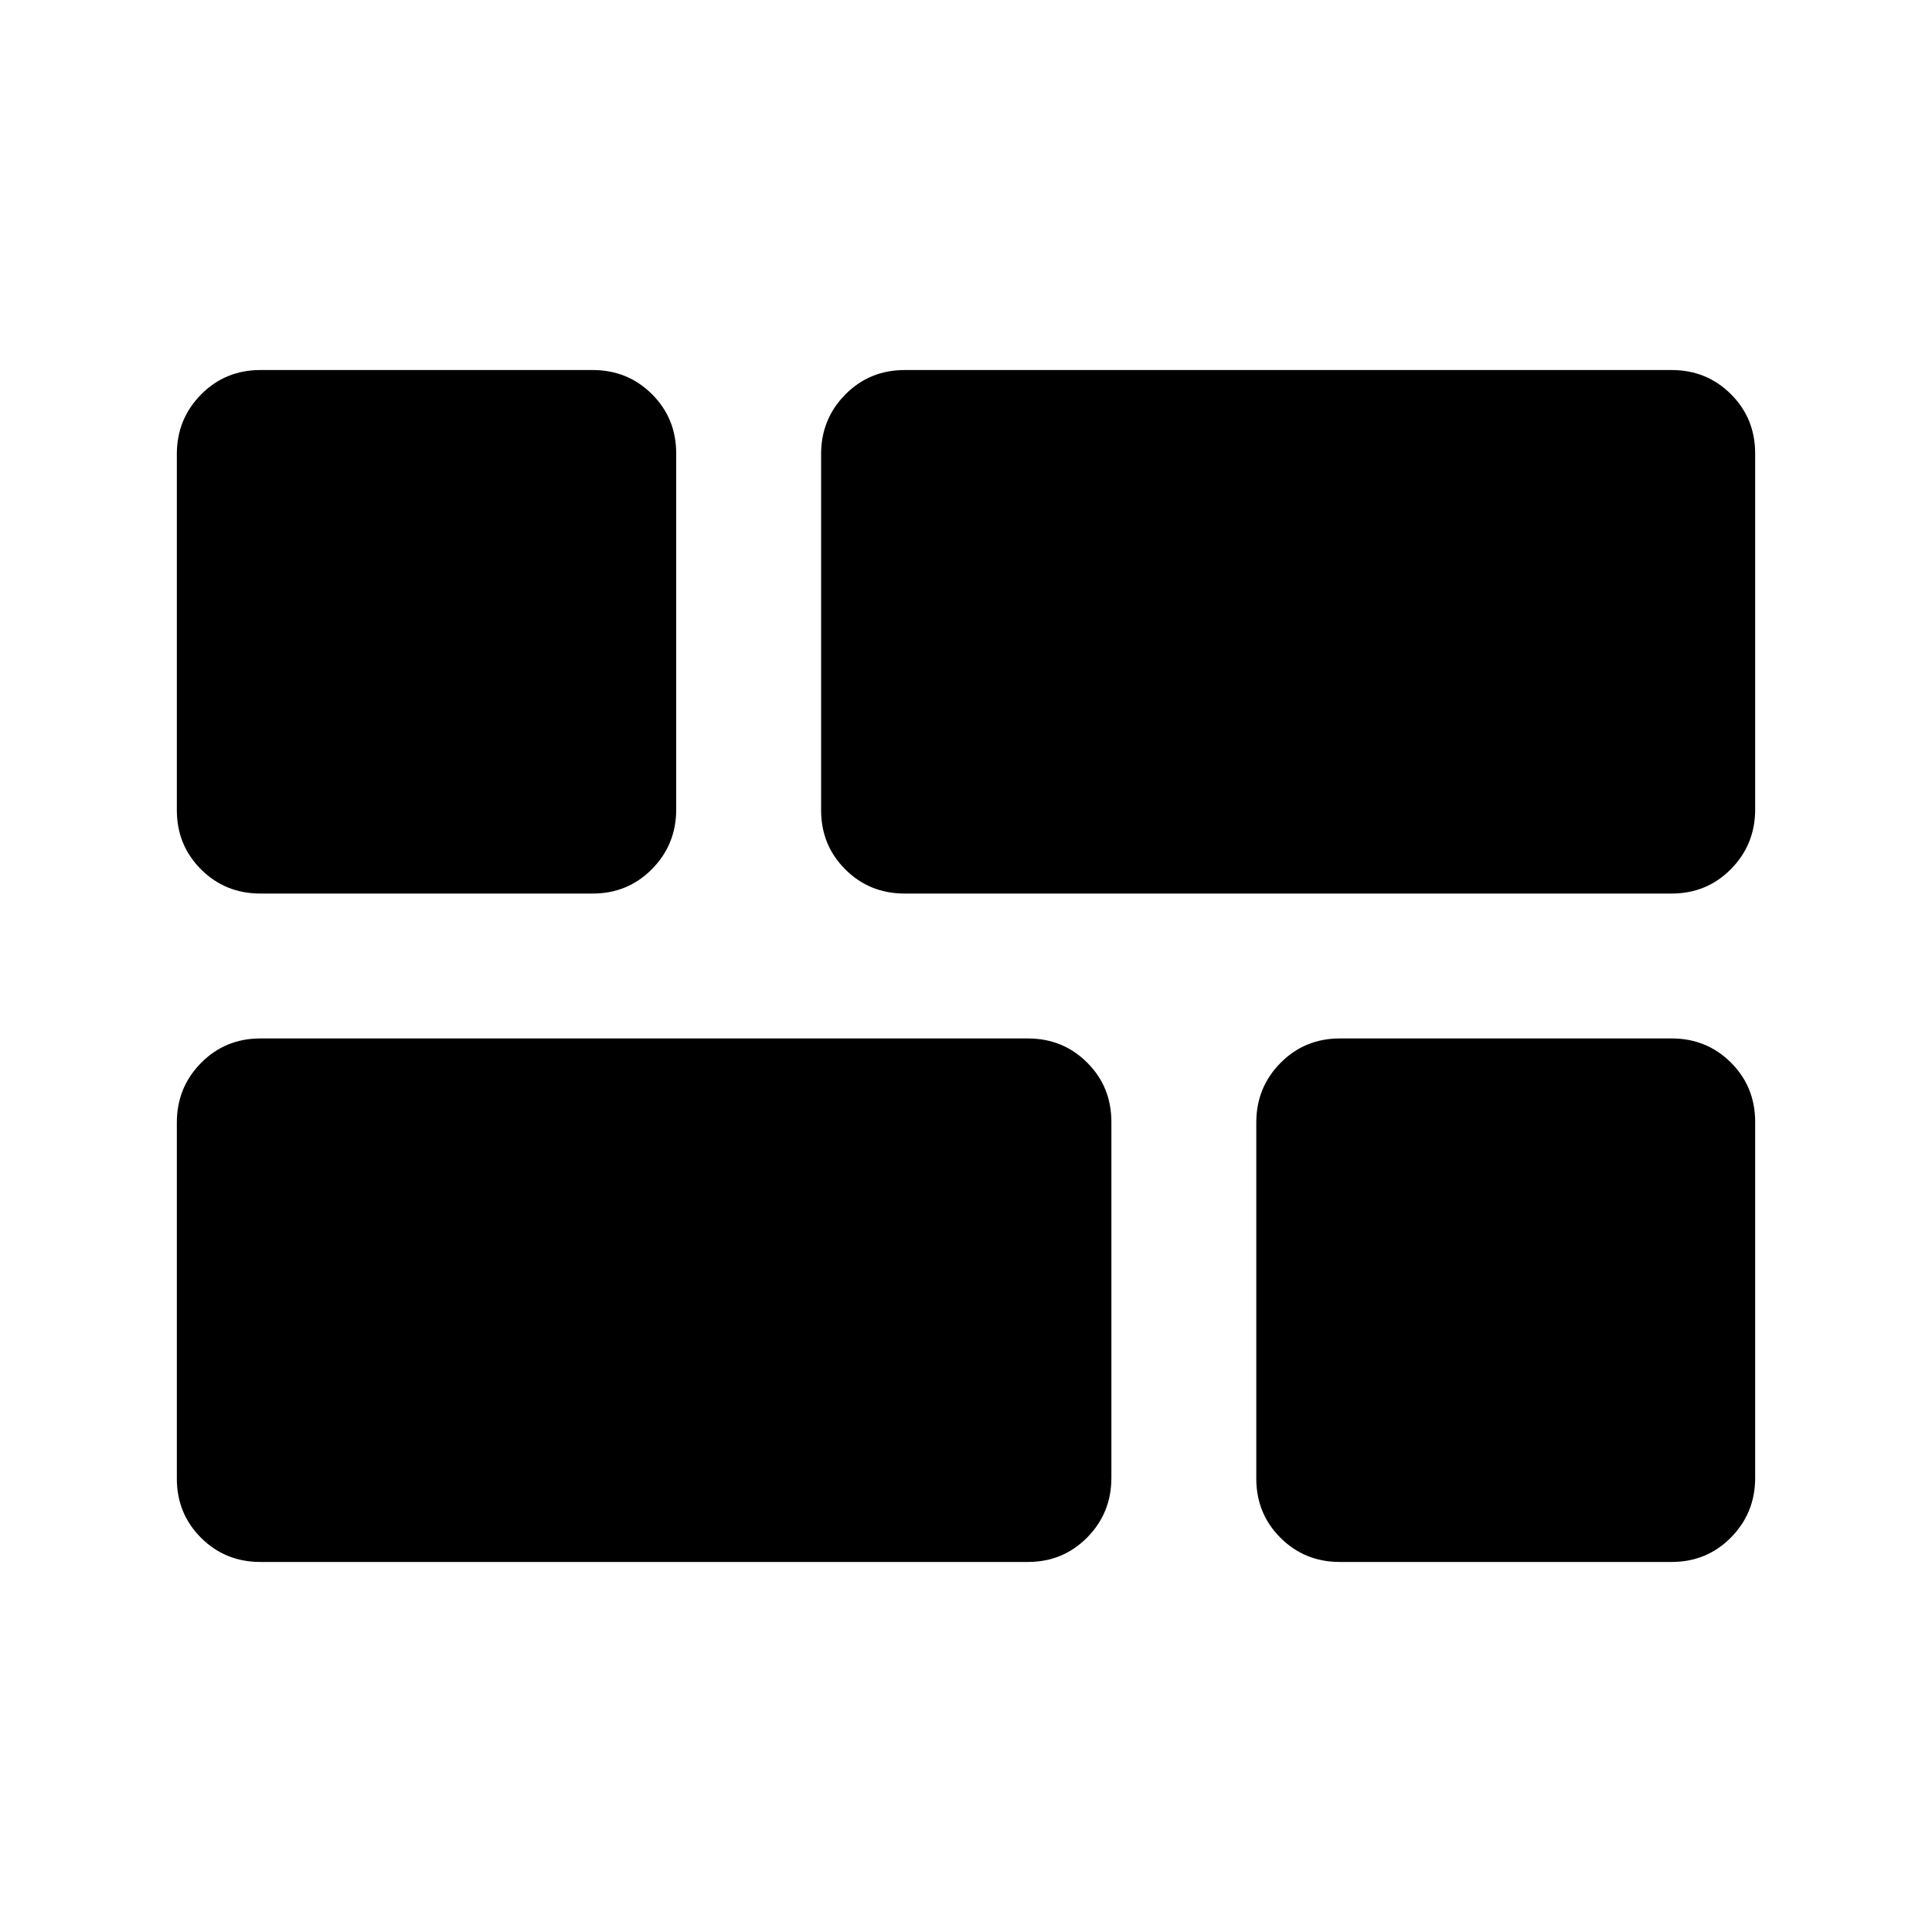 <svg xmlns="http://www.w3.org/2000/svg" height="20" viewBox="0 -960 960 960" width="20"><path d="M665.74-183.87q-17.45 0-29.48-12.01-12.02-12.01-12.02-29.44v-176.9q0-17.43 12.02-29.61Q648.29-444 665.74-444h164.89q17.45 0 29.48 12.01 12.02 12.01 12.02 29.44v176.9q0 17.43-12.02 29.61-12.03 12.17-29.48 12.17H665.74ZM449.5-516q-17.45 0-29.48-12.01Q408-540.02 408-557.45v-176.9q0-17.43 12.02-29.61 12.03-12.17 29.48-12.17h381.13q17.45 0 29.48 12.01 12.02 12.01 12.02 29.44v176.9q0 17.43-12.02 29.61Q848.08-516 830.63-516H449.5ZM129.37-183.87q-17.45 0-29.48-12.01-12.02-12.01-12.02-29.44v-176.9q0-17.43 12.02-29.61Q111.92-444 129.37-444h381.37q17.45 0 29.48 12.01 12.02 12.01 12.02 29.44v176.9q0 17.43-12.02 29.61-12.03 12.17-29.48 12.17H129.37Zm0-332.13q-17.45 0-29.48-12.01-12.02-12.01-12.02-29.44v-176.9q0-17.43 12.02-29.61 12.03-12.17 29.48-12.17H294.5q17.45 0 29.48 12.01Q336-752.11 336-734.68v176.9q0 17.43-12.02 29.61Q311.95-516 294.5-516H129.37Z"/></svg>